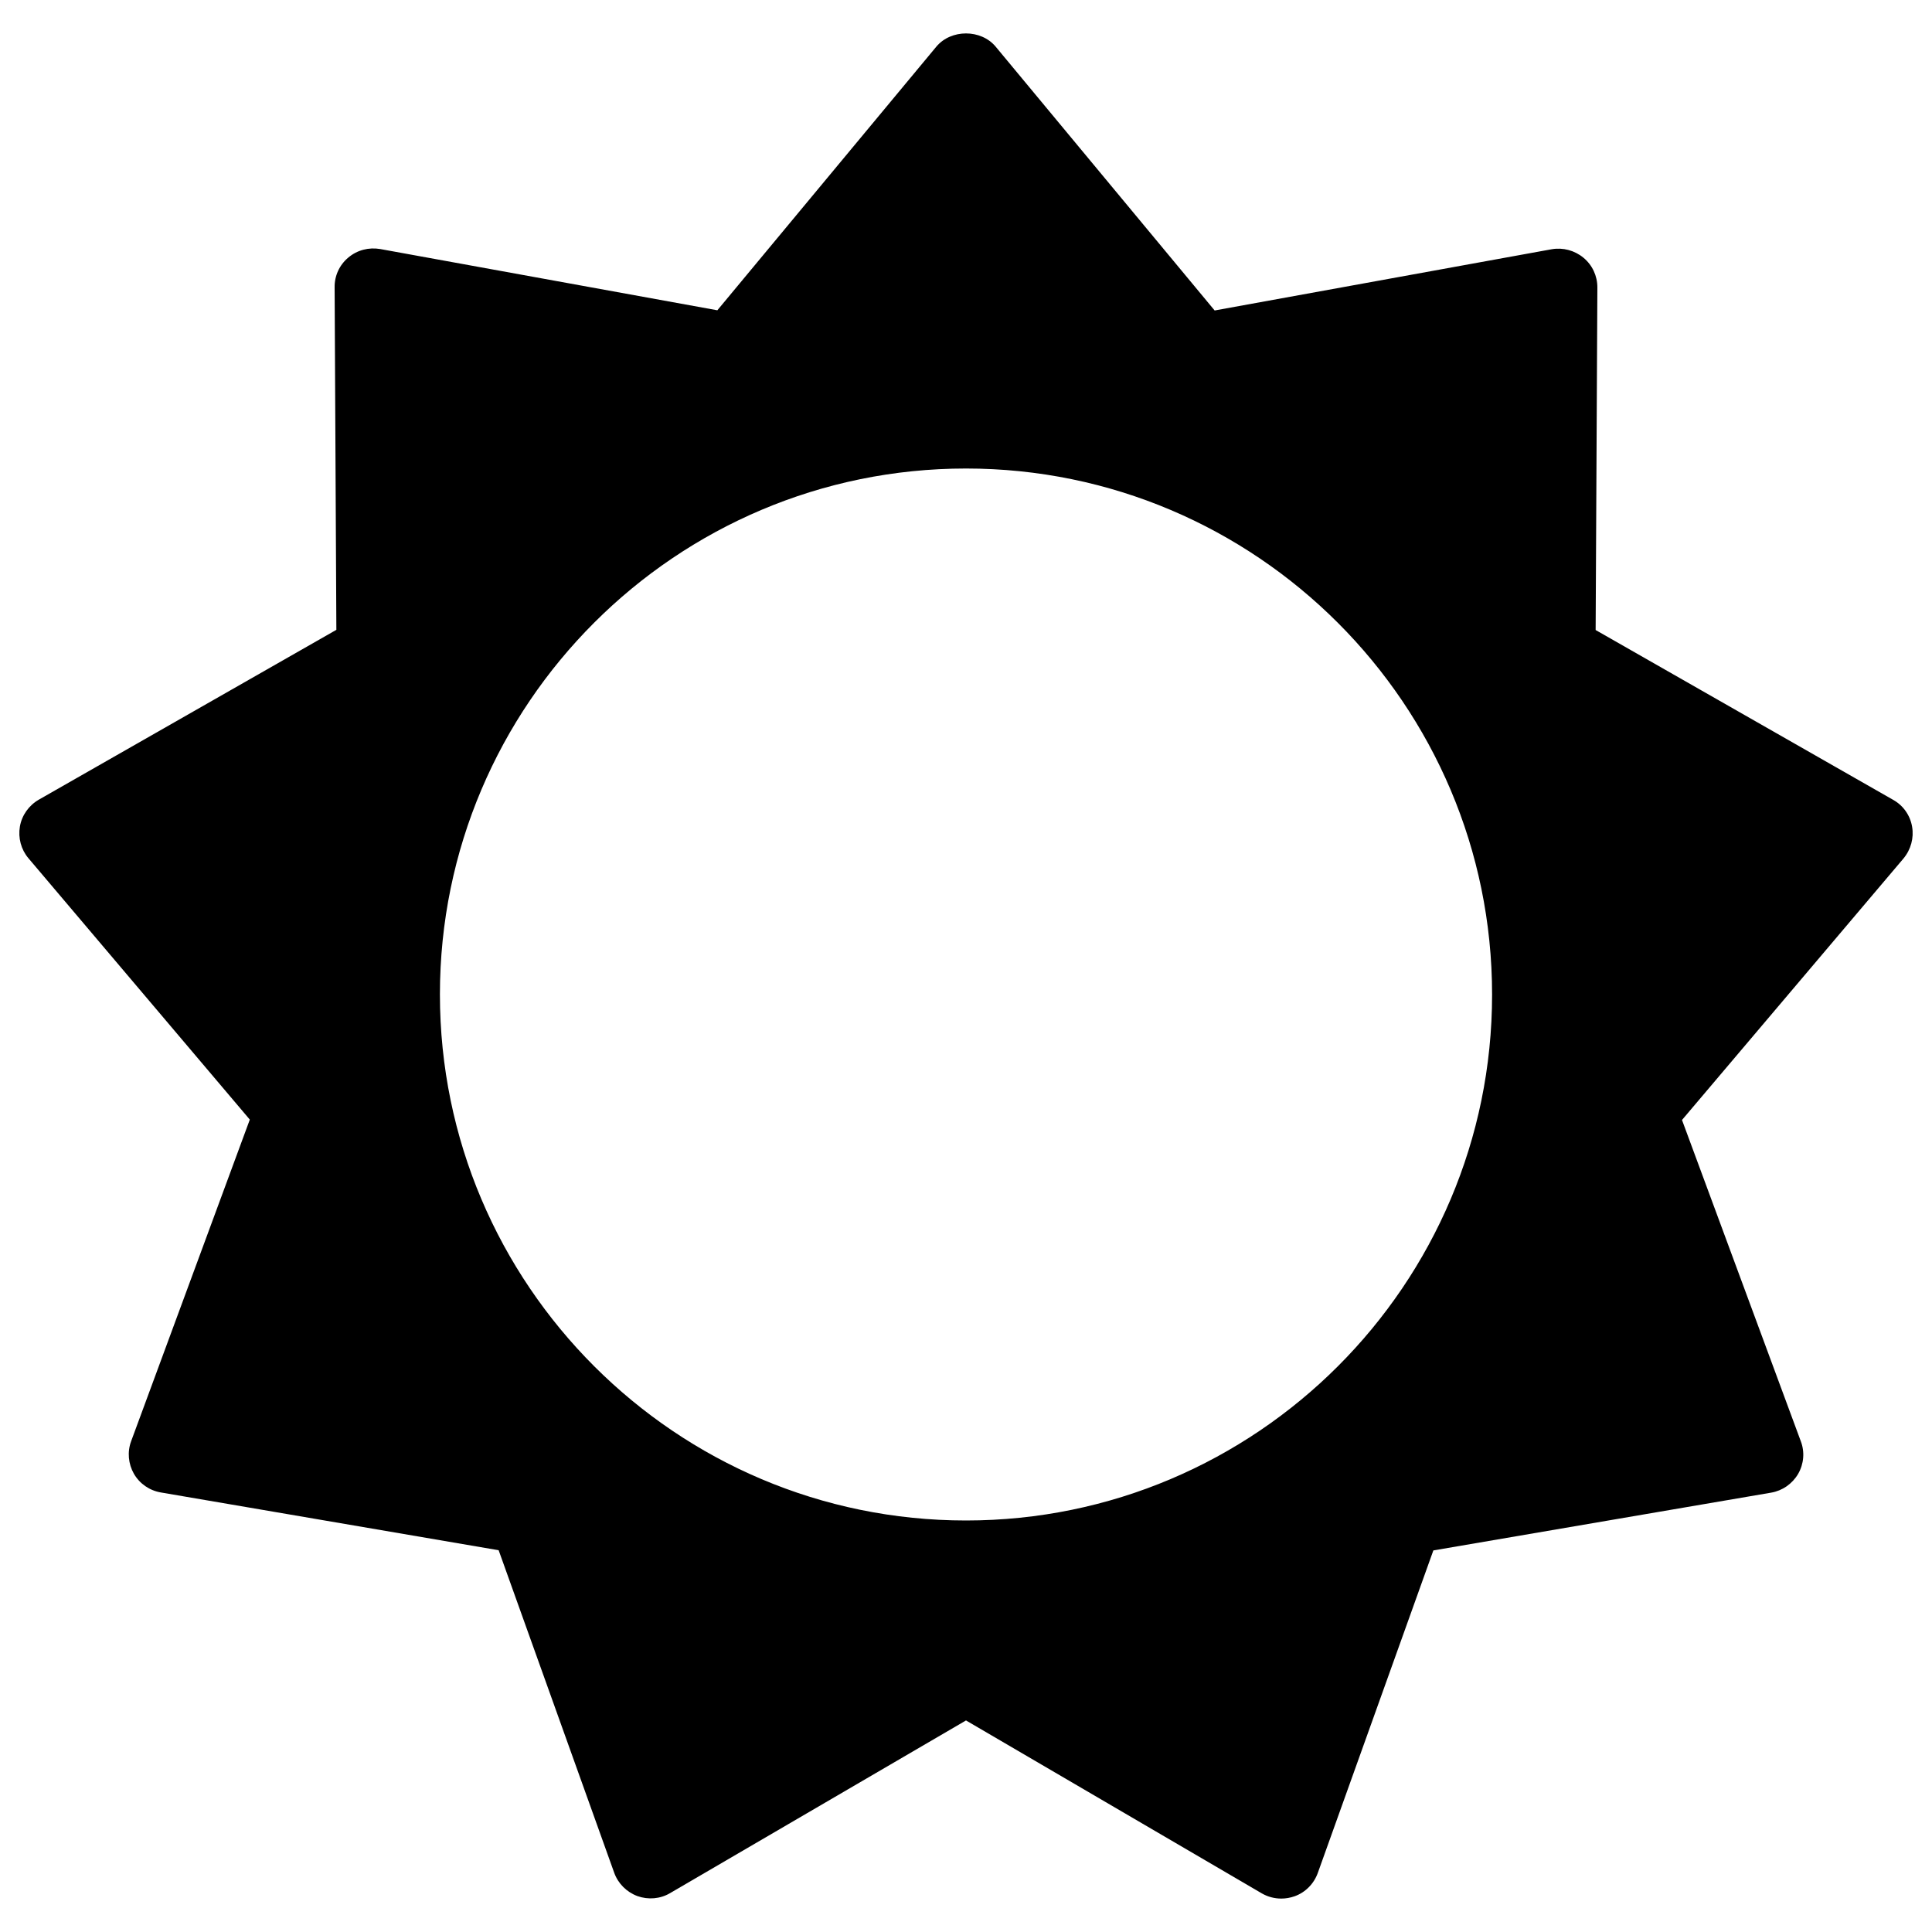 <?xml version="1.0" encoding="utf-8"?>
<!-- Svg Vector Icons : http://www.onlinewebfonts.com/icon -->
<!DOCTYPE svg PUBLIC "-//W3C//DTD SVG 1.1//EN" "http://www.w3.org/Graphics/SVG/1.1/DTD/svg11.dtd">
<svg version="1.1" xmlns="http://www.w3.org/2000/svg" xmlns:xlink="http://www.w3.org/1999/xlink" x="0px" y="0px" viewBox="0 0 1000 1000" enable-background="new 0 0 1000 1000" xml:space="preserve">
<g><g><path d="M989.7,427.9c-1-5.9-4.6-11-9.8-13.9l-154-87.9l0.9-177.3c0-6-2.6-11.6-7.2-15.4c-4.6-3.8-10.6-5.4-16.4-4.4l-174.5,31.7L515.4,24.2c-7.6-9.2-23.2-9.2-30.8,0L371.3,160.6l-174.5-31.7c-5.9-1-11.9,0.5-16.5,4.4c-4.6,3.8-7.2,9.5-7.1,15.4l0.9,177.3l-154,87.9c-5.2,3-8.8,8.1-9.8,13.9c-1,5.9,0.6,11.9,4.4,16.4l114.6,135.3L67.9,745.9c-2.1,5.6-1.5,11.8,1.4,16.9c3,5.2,8.1,8.7,14,9.7l174.8,29.9l59.8,166.9c2,5.6,6.4,10,12,12.1c5.6,2,11.8,1.5,16.9-1.5L500,890.5L653.1,980c3.1,1.8,6.6,2.7,10.1,2.7c2.3,0,4.6-0.4,6.9-1.2c5.6-2,10-6.5,12-12.1l59.8-166.9l174.8-29.9c5.9-1,11-4.6,14-9.7c3-5.2,3.5-11.4,1.4-16.9l-61.5-166.3l114.6-135.3C989.1,439.7,990.7,433.7,989.7,427.9z M500,787c-150.1,0-272.3-122.1-272.3-272.3S349.9,242.5,500,242.5c150.1,0,272.3,122.1,272.3,272.3S650.1,787,500,787z"/></g><g></g><g></g><g></g><g></g><g></g><g></g><g></g><g></g><g></g><g></g><g></g><g></g><g></g><g></g><g></g></g>
</svg>